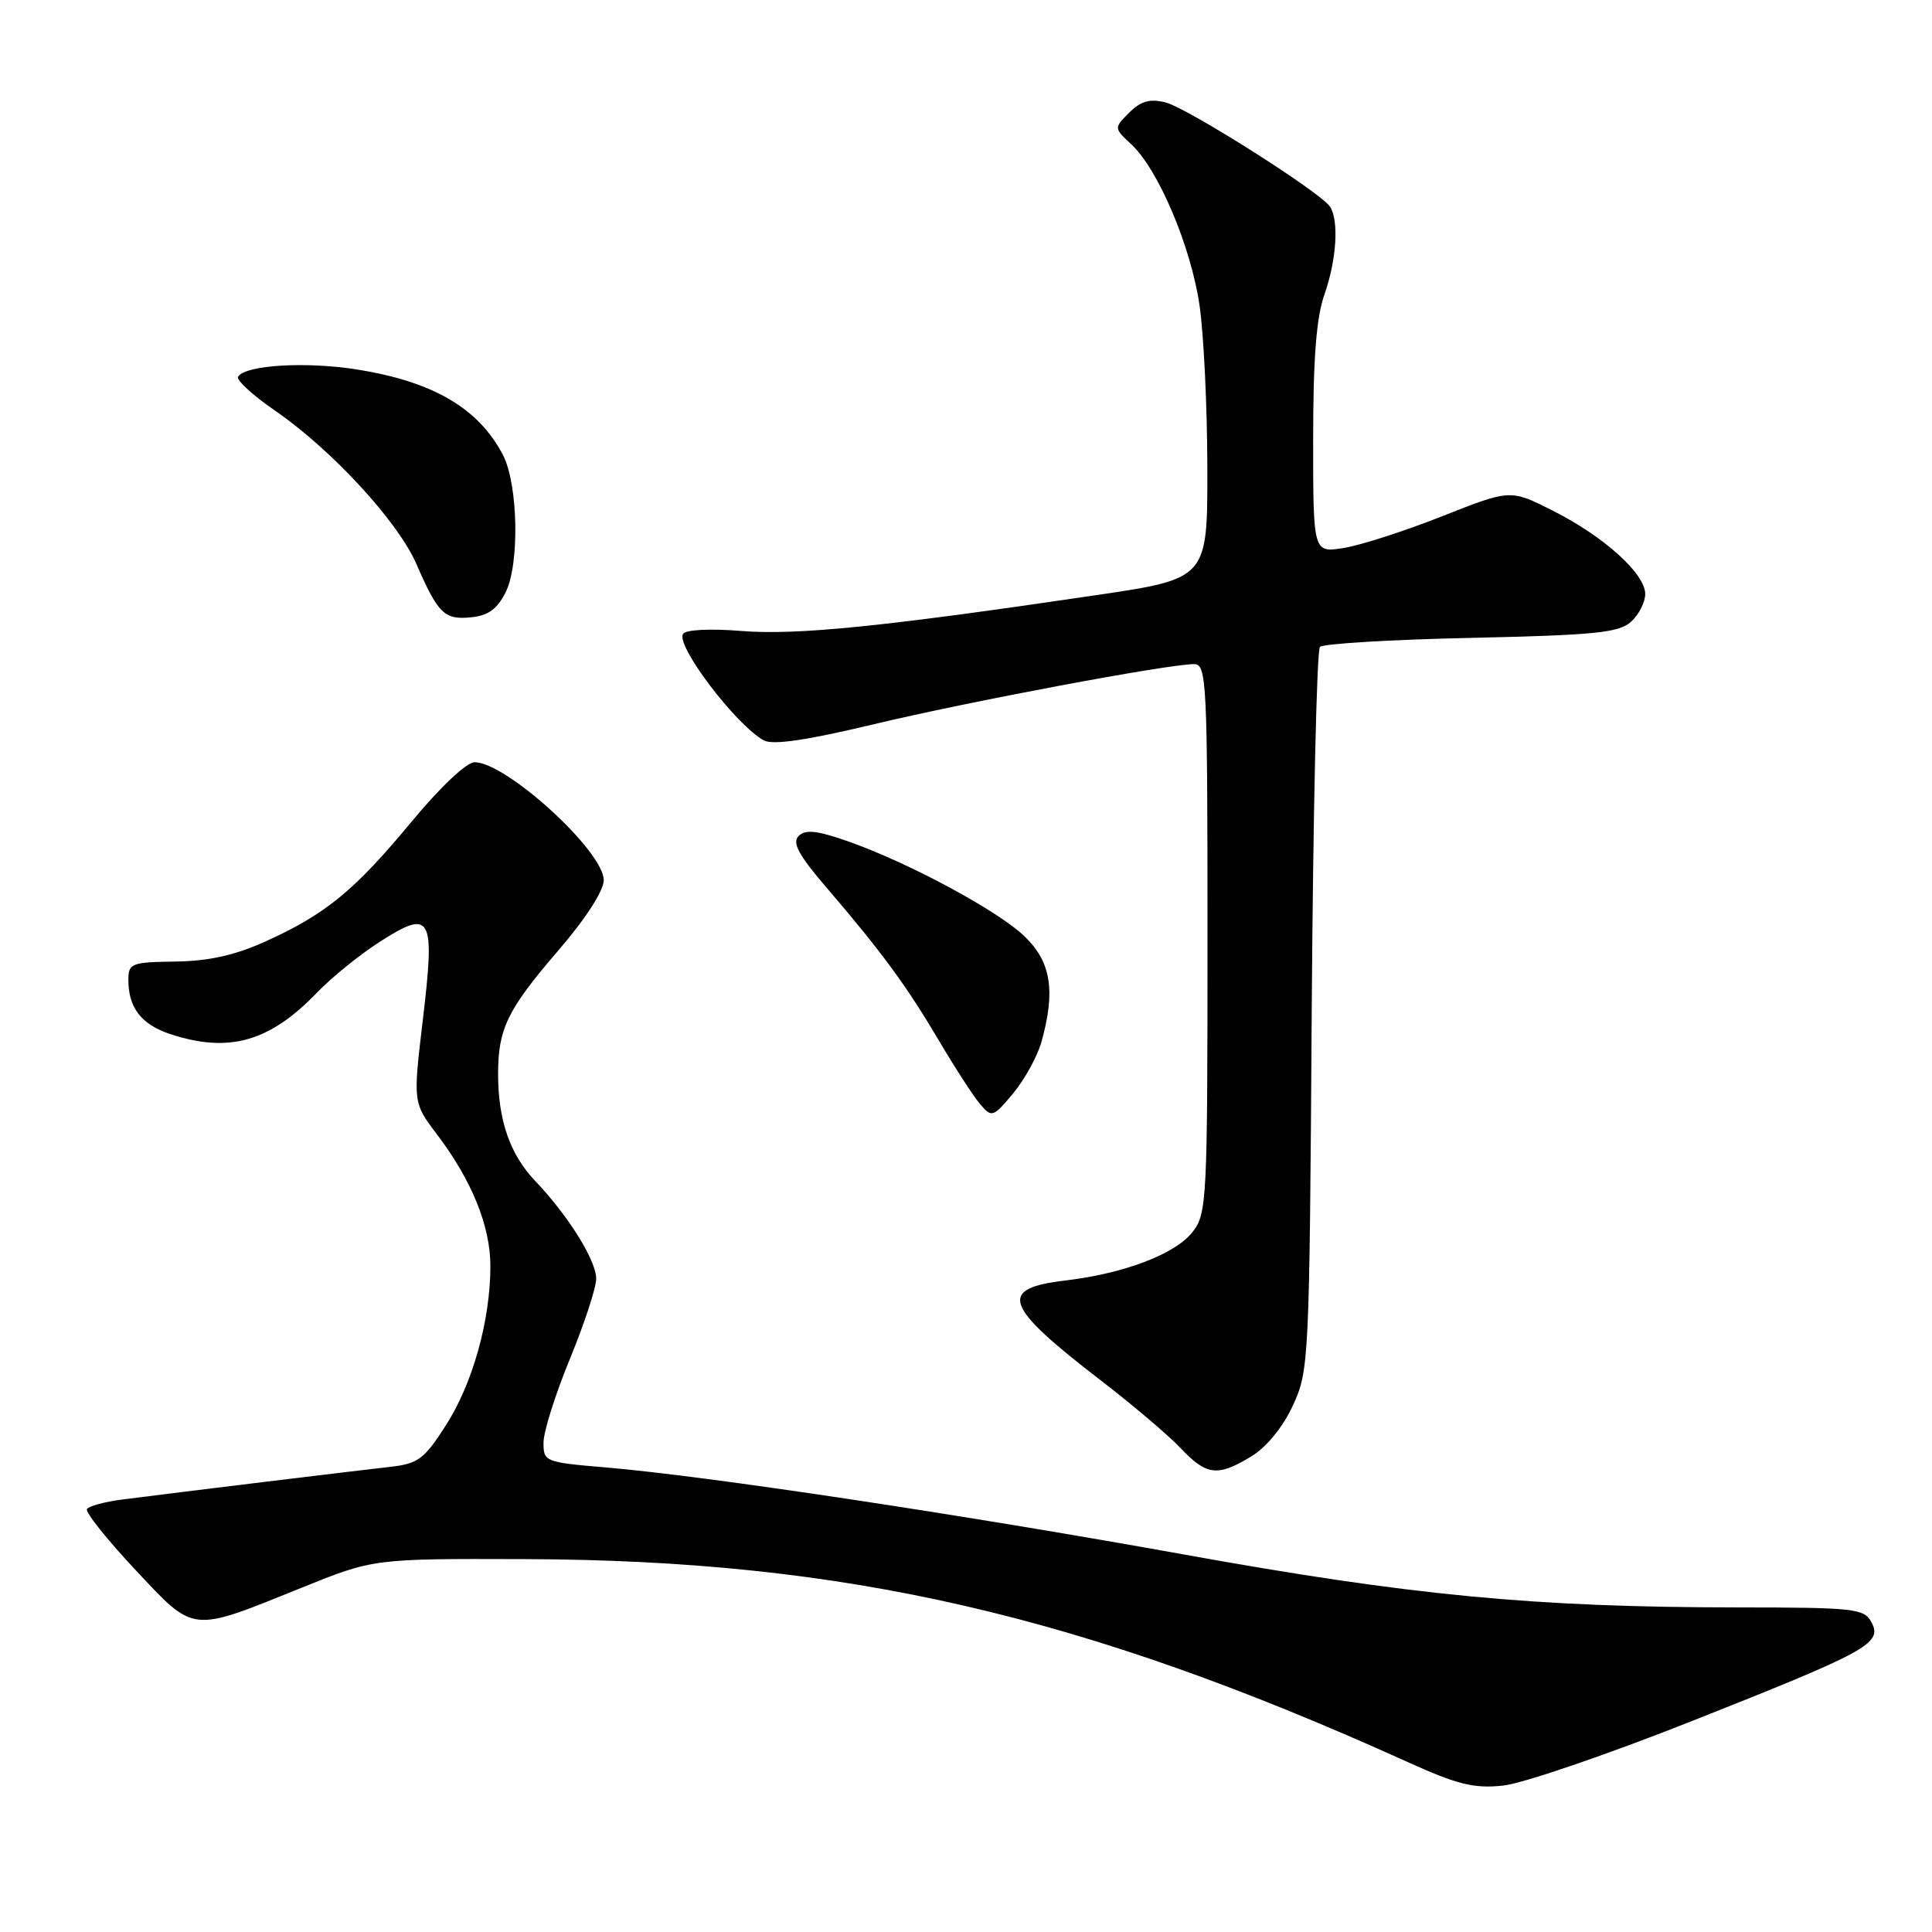 <?xml version="1.0" encoding="UTF-8" standalone="no"?>
<!DOCTYPE svg PUBLIC "-//W3C//DTD SVG 1.1//EN" "http://www.w3.org/Graphics/SVG/1.1/DTD/svg11.dtd" >
<svg xmlns="http://www.w3.org/2000/svg" xmlns:xlink="http://www.w3.org/1999/xlink" version="1.1" viewBox="0 0 256 256">
 <g >
 <path fill="currentColor"
d=" M 224.21 228.04 C 247.62 218.77 249.47 217.75 247.97 214.94 C 247.00 213.14 245.73 213.00 230.21 212.99 C 203.33 212.97 187.02 211.42 156.89 205.98 C 127.29 200.65 93.65 195.58 80.25 194.44 C 72.19 193.76 72.00 193.68 72.02 191.12 C 72.03 189.68 73.60 184.70 75.52 180.05 C 77.43 175.40 79.00 170.62 79.00 169.44 C 79.00 167.01 75.28 161.05 70.88 156.44 C 67.57 152.95 66.00 148.42 66.00 142.32 C 66.00 136.31 67.23 133.78 73.99 125.93 C 77.61 121.73 80.00 118.02 80.00 116.63 C 80.00 112.79 67.09 101.00 62.88 101.00 C 61.82 101.00 58.32 104.31 54.55 108.86 C 47.01 117.97 43.18 121.12 35.24 124.72 C 31.16 126.57 27.69 127.35 23.26 127.41 C 17.42 127.49 17.01 127.65 17.01 129.82 C 17.00 133.52 18.72 135.75 22.56 137.02 C 30.32 139.58 35.73 138.05 42.00 131.53 C 43.92 129.53 47.66 126.50 50.31 124.80 C 57.16 120.40 57.67 121.31 56.04 135.03 C 54.72 146.11 54.72 146.11 57.90 150.31 C 62.54 156.43 65.00 162.53 64.98 167.83 C 64.96 175.02 62.62 183.36 59.07 188.88 C 56.20 193.36 55.40 193.95 51.68 194.37 C 47.34 194.85 23.70 197.73 16.24 198.69 C 13.89 198.99 11.77 199.56 11.52 199.96 C 11.28 200.36 14.15 203.97 17.91 207.98 C 25.87 216.46 25.12 216.38 40.00 210.37 C 49.50 206.53 49.50 206.53 69.50 206.59 C 111.94 206.73 143.33 213.94 186.50 233.47 C 193.12 236.47 195.31 237.01 199.16 236.60 C 201.73 236.34 213.00 232.48 224.21 228.04 Z  M 165.82 192.97 C 167.84 191.74 169.99 189.10 171.32 186.22 C 173.45 181.61 173.51 180.37 173.81 134.00 C 173.99 107.88 174.47 86.15 174.90 85.72 C 175.32 85.29 184.34 84.75 194.95 84.52 C 211.33 84.16 214.52 83.84 216.12 82.39 C 217.15 81.46 218.00 79.80 218.00 78.71 C 218.00 76.02 212.54 71.09 205.76 67.67 C 200.14 64.83 200.14 64.83 191.13 68.39 C 186.18 70.35 180.30 72.25 178.06 72.61 C 174.00 73.26 174.00 73.26 174.00 58.25 C 174.00 47.47 174.42 42.05 175.50 39.00 C 177.10 34.46 177.44 29.21 176.23 27.38 C 174.98 25.48 157.34 14.30 154.43 13.57 C 152.36 13.05 151.17 13.39 149.63 14.92 C 147.59 16.97 147.59 16.97 149.92 19.14 C 153.50 22.47 157.83 32.73 158.95 40.50 C 159.51 44.35 159.97 54.07 159.98 62.09 C 160.00 76.68 160.00 76.68 145.25 78.86 C 116.99 83.04 105.58 84.19 98.30 83.61 C 94.10 83.27 90.85 83.43 90.50 84.00 C 89.53 85.56 97.55 96.11 101.22 98.11 C 102.41 98.75 106.92 98.09 115.72 95.98 C 128.30 92.97 154.75 88.00 158.22 88.00 C 159.89 88.00 160.00 90.20 160.00 124.37 C 160.00 159.20 159.92 160.84 158.00 163.27 C 155.71 166.18 148.95 168.75 141.18 169.67 C 132.14 170.73 132.96 173.00 146.00 183.02 C 150.12 186.19 154.82 190.18 156.44 191.89 C 159.88 195.53 161.34 195.70 165.82 192.97 Z  M 138.01 138.02 C 139.87 131.32 139.28 127.51 135.84 124.15 C 132.34 120.72 120.38 114.28 112.25 111.44 C 108.23 110.04 106.72 109.88 105.82 110.78 C 104.93 111.67 105.82 113.31 109.61 117.72 C 116.86 126.17 120.19 130.72 124.48 138.00 C 126.59 141.57 129.03 145.33 129.90 146.34 C 131.41 148.11 131.60 148.05 134.26 144.86 C 135.78 143.03 137.47 139.95 138.01 138.02 Z  M 66.99 78.50 C 68.87 74.77 68.66 64.17 66.64 60.28 C 63.42 54.11 57.44 50.59 47.38 48.97 C 40.59 47.88 32.51 48.36 31.55 49.91 C 31.28 50.35 33.48 52.37 36.43 54.40 C 43.96 59.59 52.71 69.08 55.17 74.72 C 58.05 81.33 58.88 82.15 62.41 81.80 C 64.67 81.58 65.89 80.70 66.99 78.50 Z "/>
</g>
</svg>